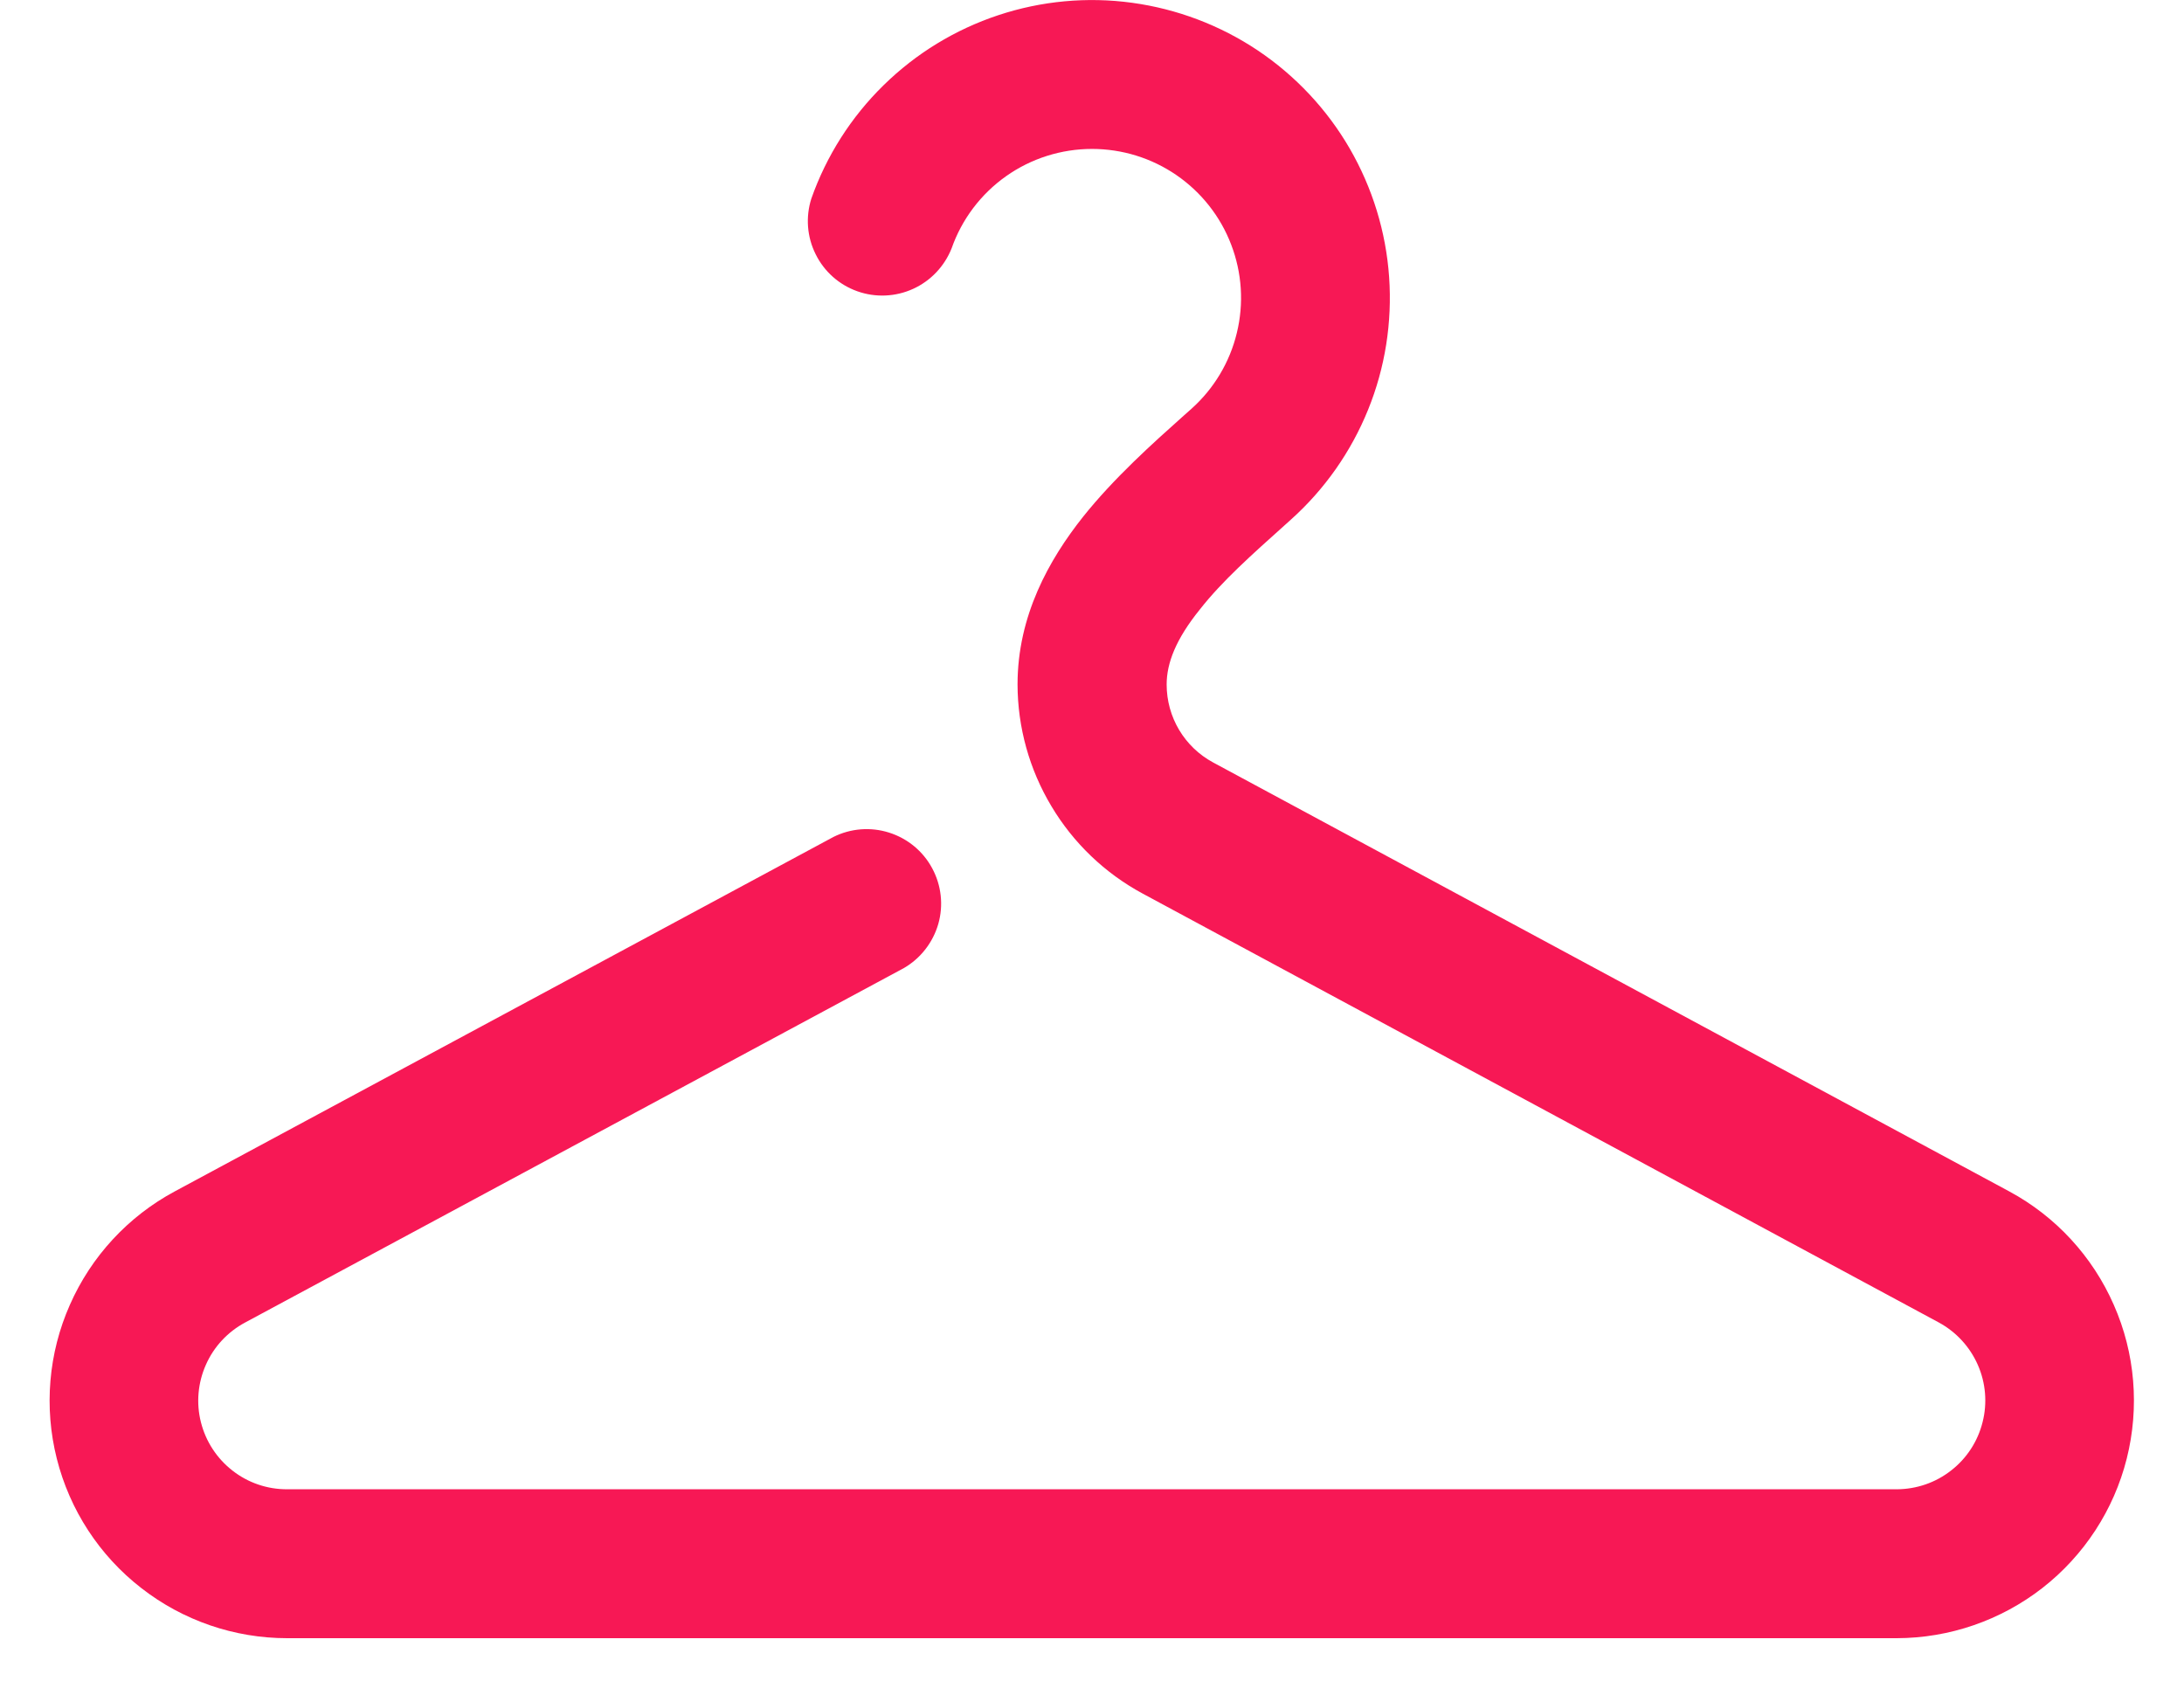 <svg width="22" height="17" viewBox="0 0 22 17" fill="none" xmlns="http://www.w3.org/2000/svg">
<path d="M11 1.5C10.69 1.5 10.387 1.596 10.134 1.775C9.88 1.955 9.689 2.208 9.586 2.501C9.514 2.682 9.376 2.828 9.199 2.909C9.022 2.99 8.82 2.999 8.637 2.934C8.453 2.869 8.302 2.735 8.216 2.56C8.129 2.386 8.114 2.185 8.173 2C8.325 1.569 8.574 1.178 8.901 0.858C9.227 0.538 9.622 0.297 10.056 0.153C10.49 0.009 10.951 -0.034 11.404 0.028C11.857 0.09 12.29 0.254 12.67 0.508C13.05 0.763 13.367 1.101 13.596 1.496C13.825 1.892 13.961 2.334 13.993 2.79C14.025 3.246 13.953 3.704 13.781 4.127C13.609 4.551 13.343 4.93 13.002 5.235L12.941 5.29C12.611 5.586 12.312 5.851 12.086 6.139C11.846 6.436 11.752 6.678 11.752 6.894C11.752 7.223 11.931 7.524 12.221 7.68L20.24 12C20.709 12.253 21.079 12.655 21.293 13.143C21.508 13.63 21.553 14.175 21.423 14.692C21.293 15.208 20.994 15.666 20.574 15.994C20.154 16.321 19.637 16.499 19.105 16.5H2.893C2.36 16.5 1.842 16.322 1.422 15.994C1.001 15.667 0.702 15.208 0.572 14.691C0.442 14.175 0.488 13.629 0.704 13.142C0.919 12.654 1.291 12.252 1.76 12L8.395 8.43C8.569 8.343 8.77 8.327 8.956 8.386C9.142 8.445 9.298 8.573 9.39 8.745C9.483 8.917 9.505 9.118 9.452 9.305C9.398 9.493 9.274 9.652 9.106 9.75L2.47 13.32C2.294 13.414 2.154 13.564 2.074 13.746C1.993 13.928 1.975 14.132 2.024 14.325C2.073 14.519 2.185 14.69 2.342 14.812C2.499 14.935 2.693 15.001 2.893 15H19.108C19.306 14.999 19.499 14.933 19.655 14.81C19.812 14.688 19.923 14.517 19.971 14.324C20.02 14.132 20.003 13.928 19.923 13.747C19.843 13.565 19.705 13.415 19.53 13.32L11.51 9C11.13 8.795 10.812 8.491 10.591 8.12C10.369 7.75 10.251 7.326 10.25 6.894C10.25 6.201 10.568 5.636 10.91 5.205C11.222 4.814 11.612 4.465 11.921 4.189L12.002 4.117C12.228 3.915 12.388 3.648 12.459 3.353C12.531 3.058 12.511 2.747 12.402 2.464C12.294 2.18 12.101 1.936 11.851 1.764C11.601 1.592 11.304 1.5 11 1.5Z" fill="#F71855"/>
</svg>
